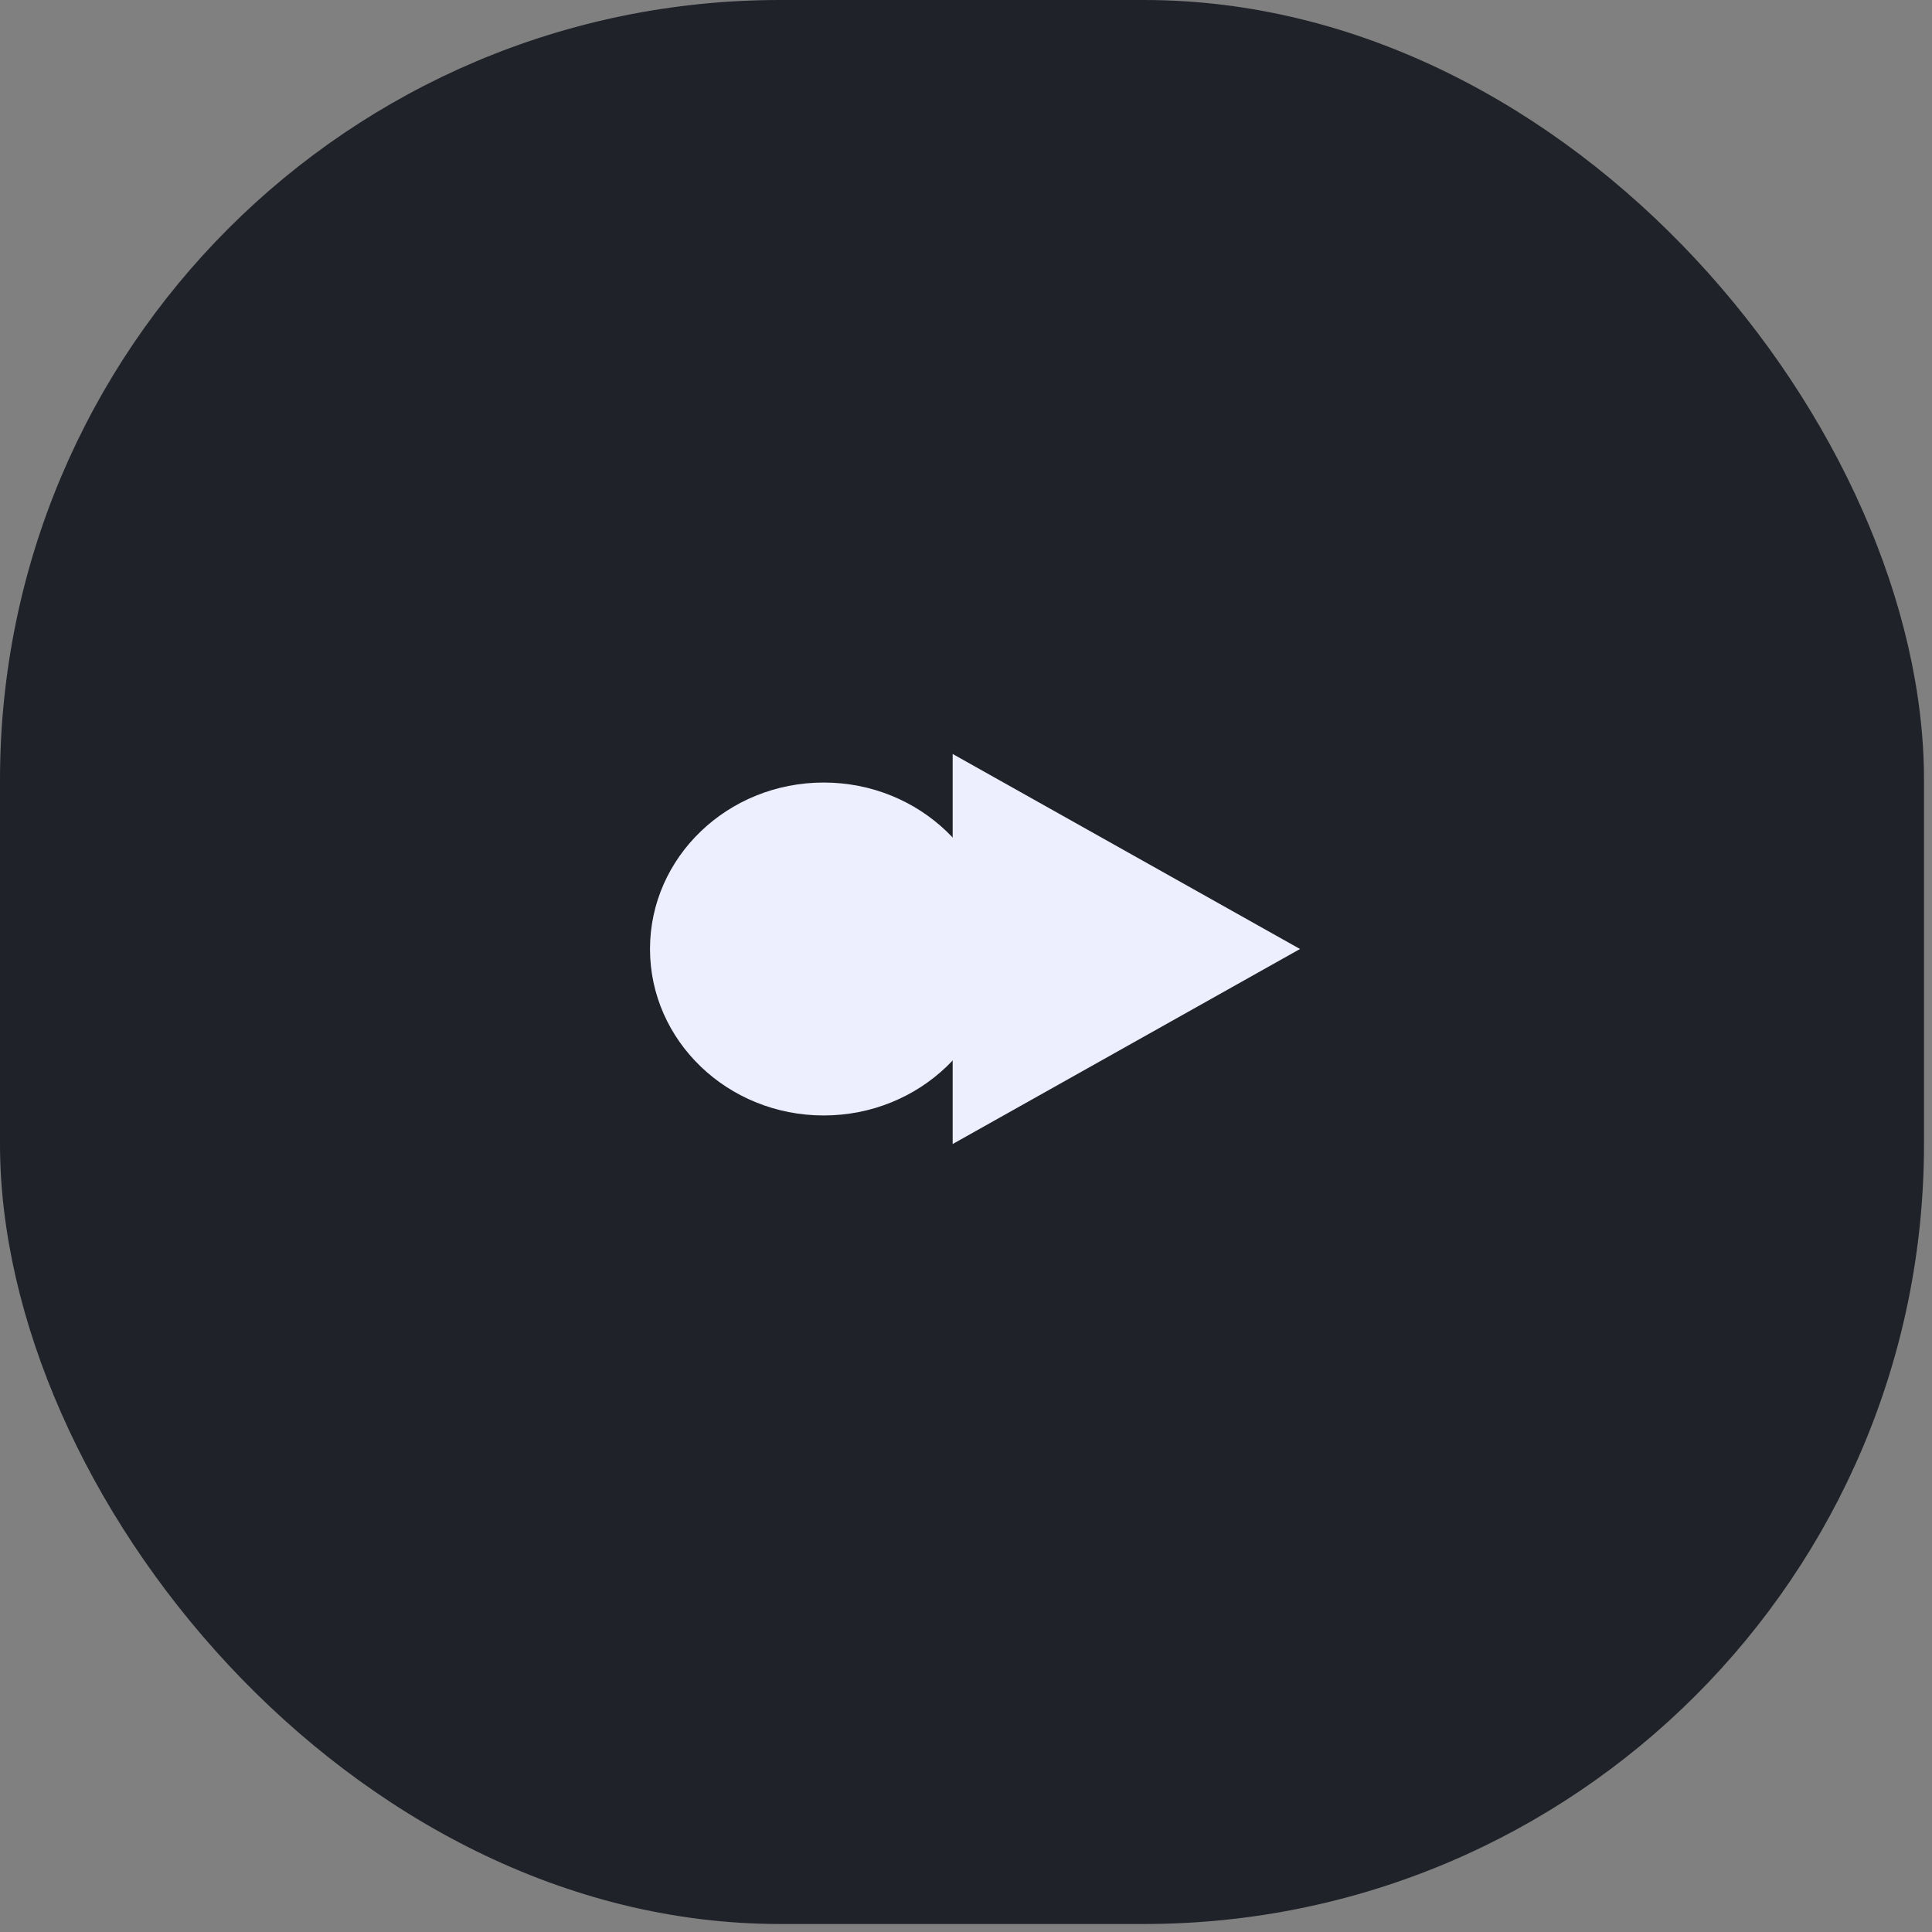 <svg width="50" height="50" viewBox="0 0 50 50" fill="none" xmlns="http://www.w3.org/2000/svg">
<rect x="0" y="0" width="50" height="50" fill="#808080" stroke="none"/>
<rect width="49.793" height="49.793" rx="20.186" fill="#202229"/>
<path d="M25.811 24.56C25.811 26.939 23.799 28.868 21.317 28.868C18.834 28.868 16.822 26.939 16.822 24.56C16.822 22.181 18.834 20.252 21.317 20.252C23.799 20.252 25.811 22.181 25.811 24.56Z" fill="#EDEFFF"/>
<path d="M24.655 29.607L24.655 19.513L33.644 24.56L24.655 29.607Z" fill="#EDEFFF"/>
</svg>
